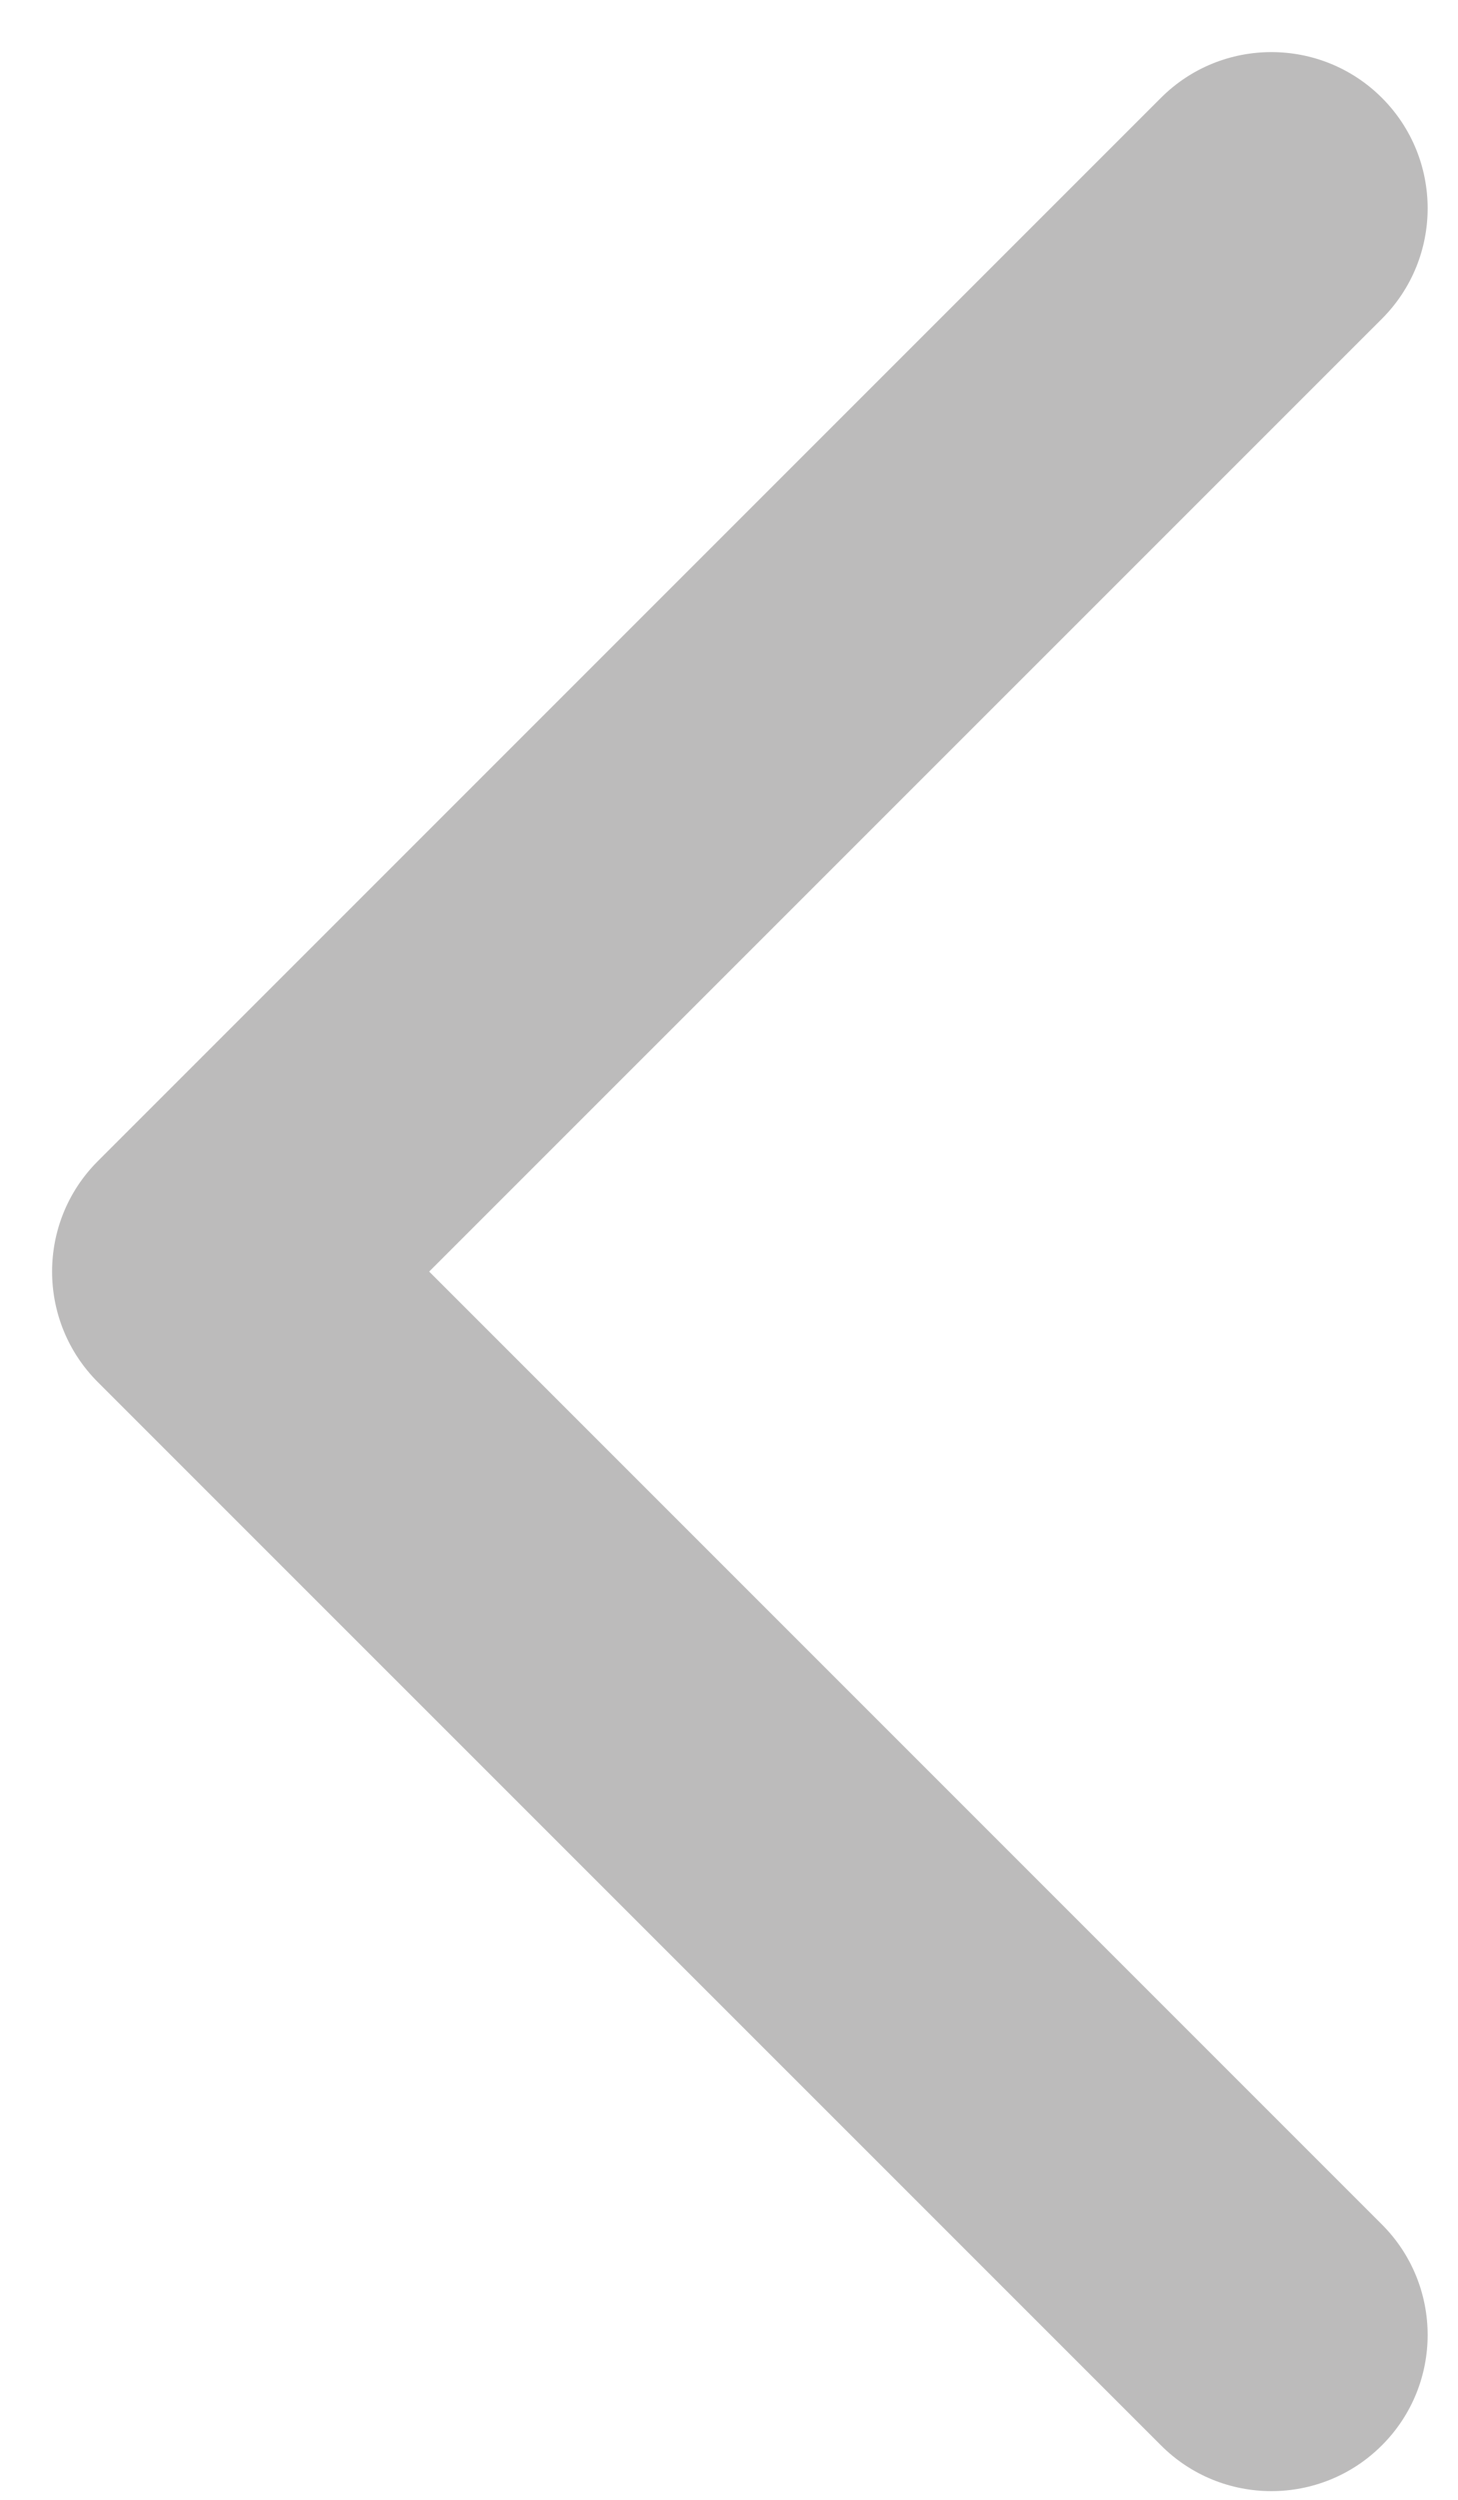 <svg width="14" height="24" viewBox="0 0 14 24" fill="none" xmlns="http://www.w3.org/2000/svg">
<path fill-rule="evenodd" clip-rule="evenodd" d="M13.269 0.939C13.855 1.525 13.855 2.475 13.269 3.061L4.121 12.208L13.269 21.356C13.855 21.942 13.855 22.892 13.269 23.477C12.683 24.063 11.733 24.063 11.148 23.477L0.939 13.269C0.354 12.683 0.354 11.733 0.939 11.148L11.148 0.939C11.733 0.354 12.683 0.354 13.269 0.939Z" fill="#BCBBBB"/>
</svg>

